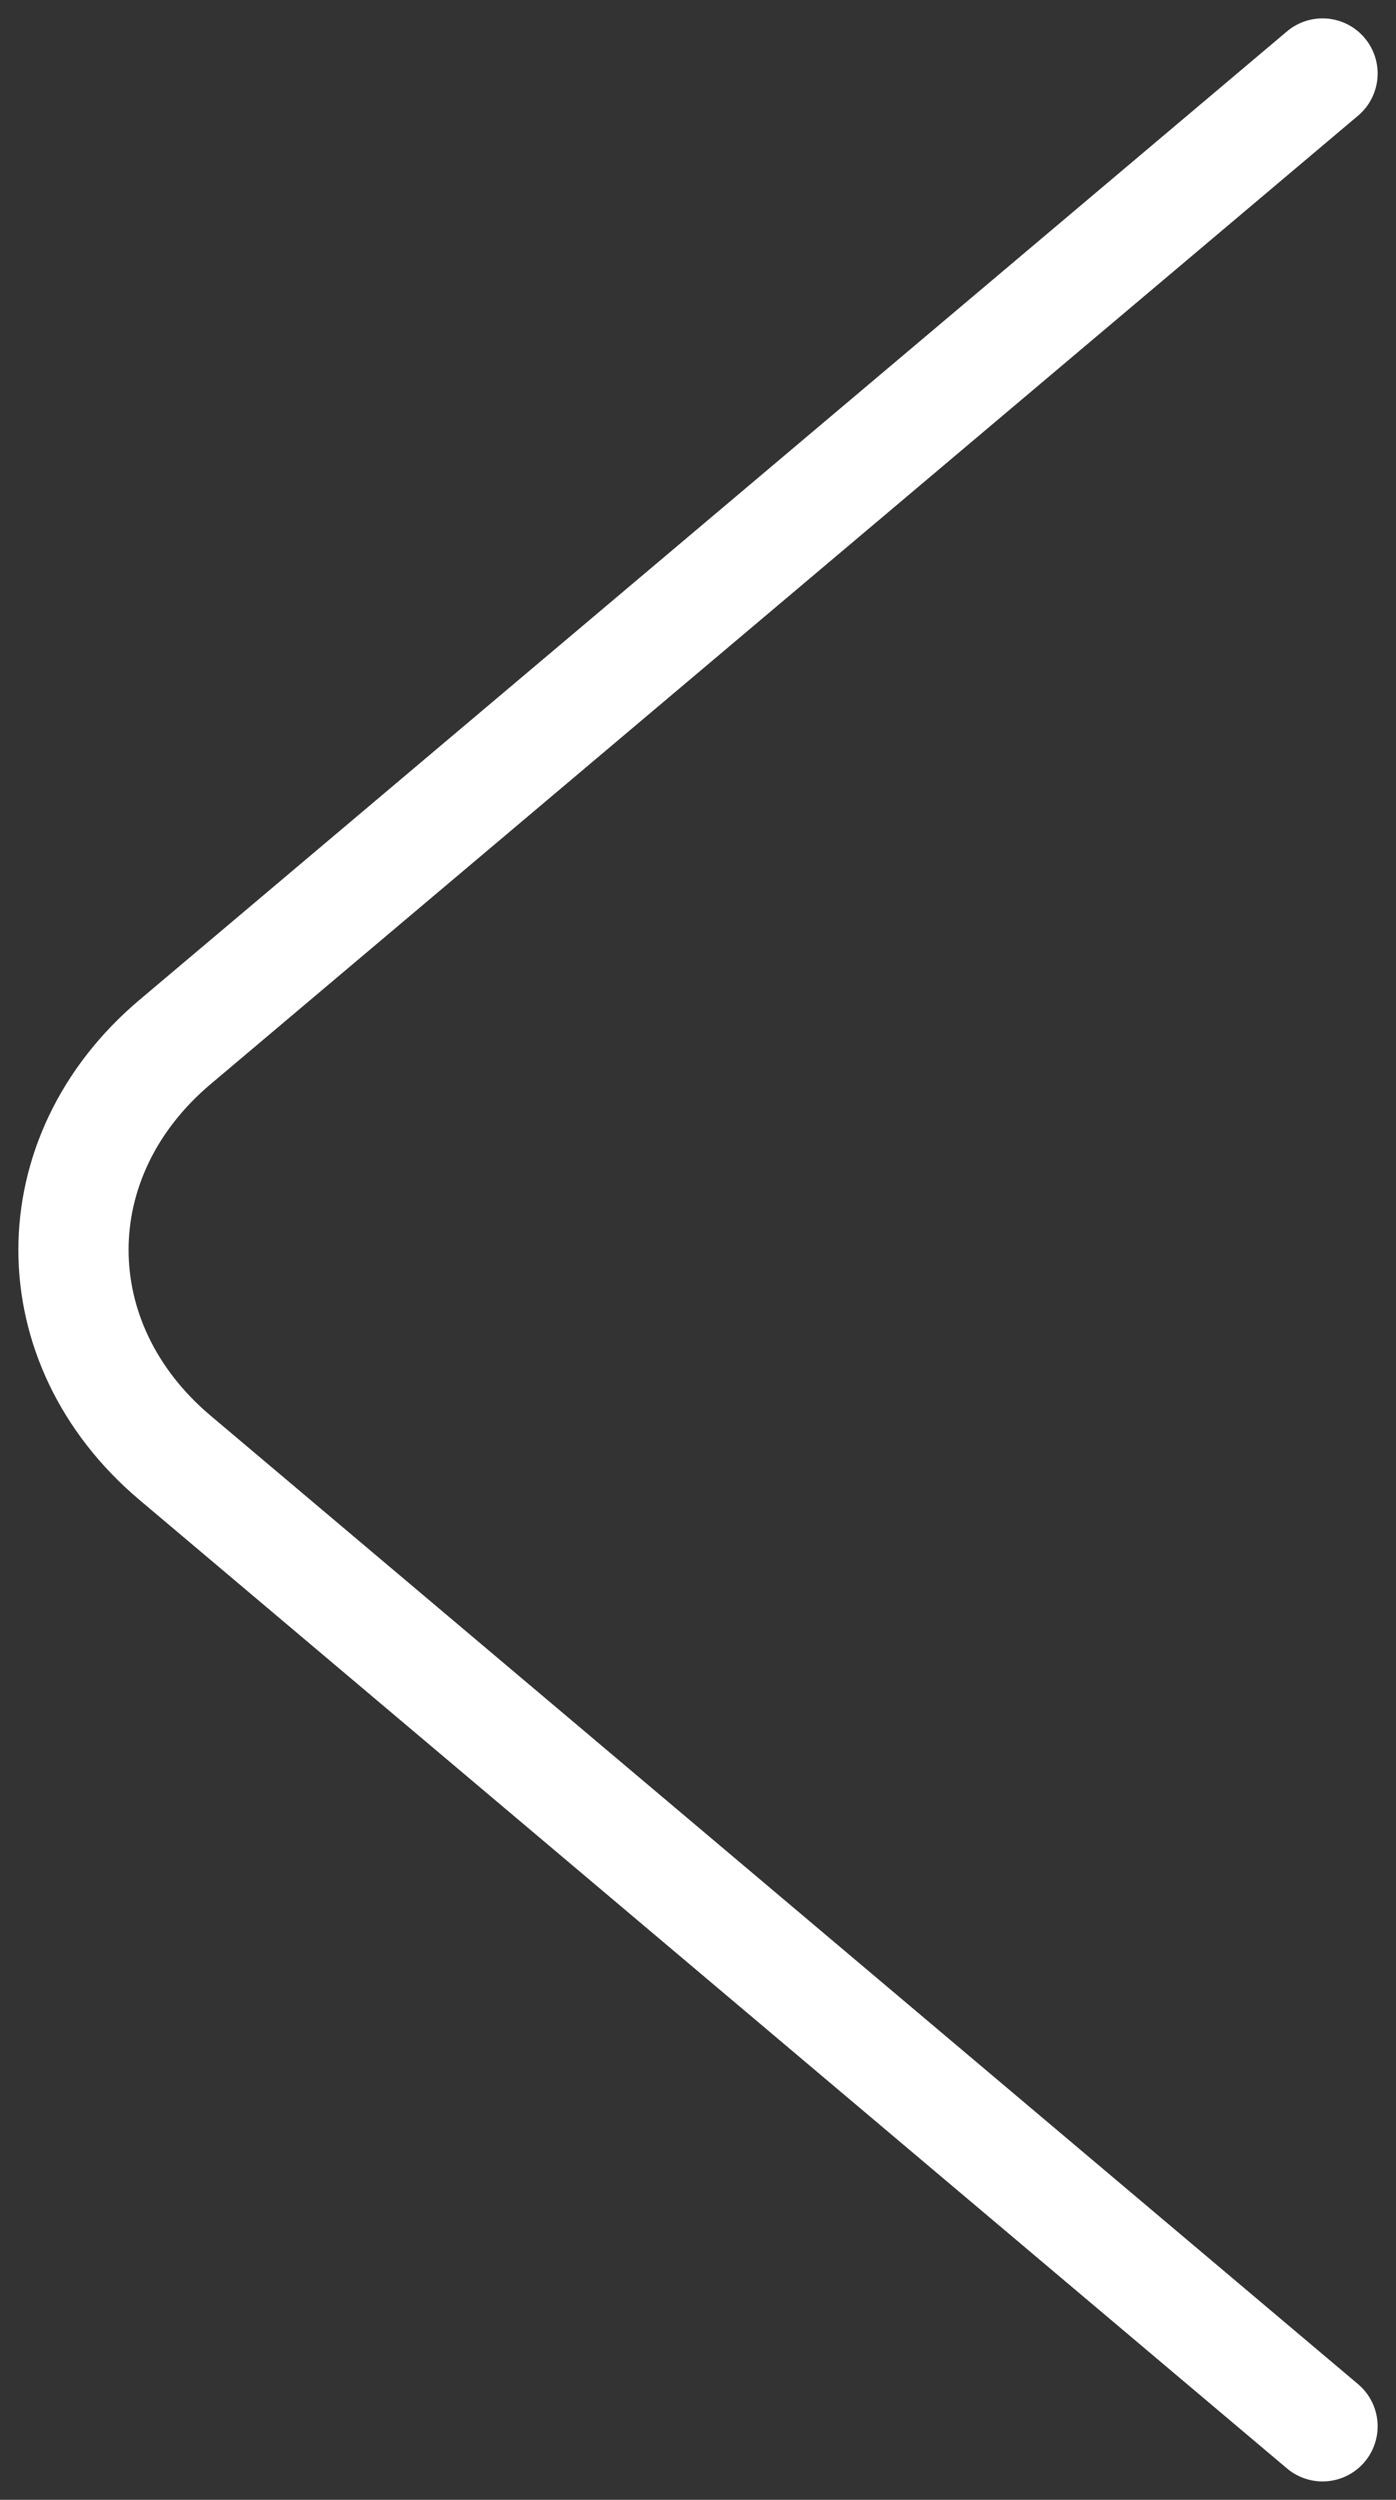 <svg width="19" height="34" viewBox="0 0 19 34" fill="none" xmlns="http://www.w3.org/2000/svg">
<rect x="0" y="0" width="19" height="34" fill="#333333" stroke="none"/>
<path d="M18 33L2.383 19.828C0.539 18.273 0.539 15.727 2.383 14.172L18 1" stroke="white" stroke-width="1.5" stroke-miterlimit="10" stroke-linecap="round" stroke-linejoin="round"/>
</svg>
